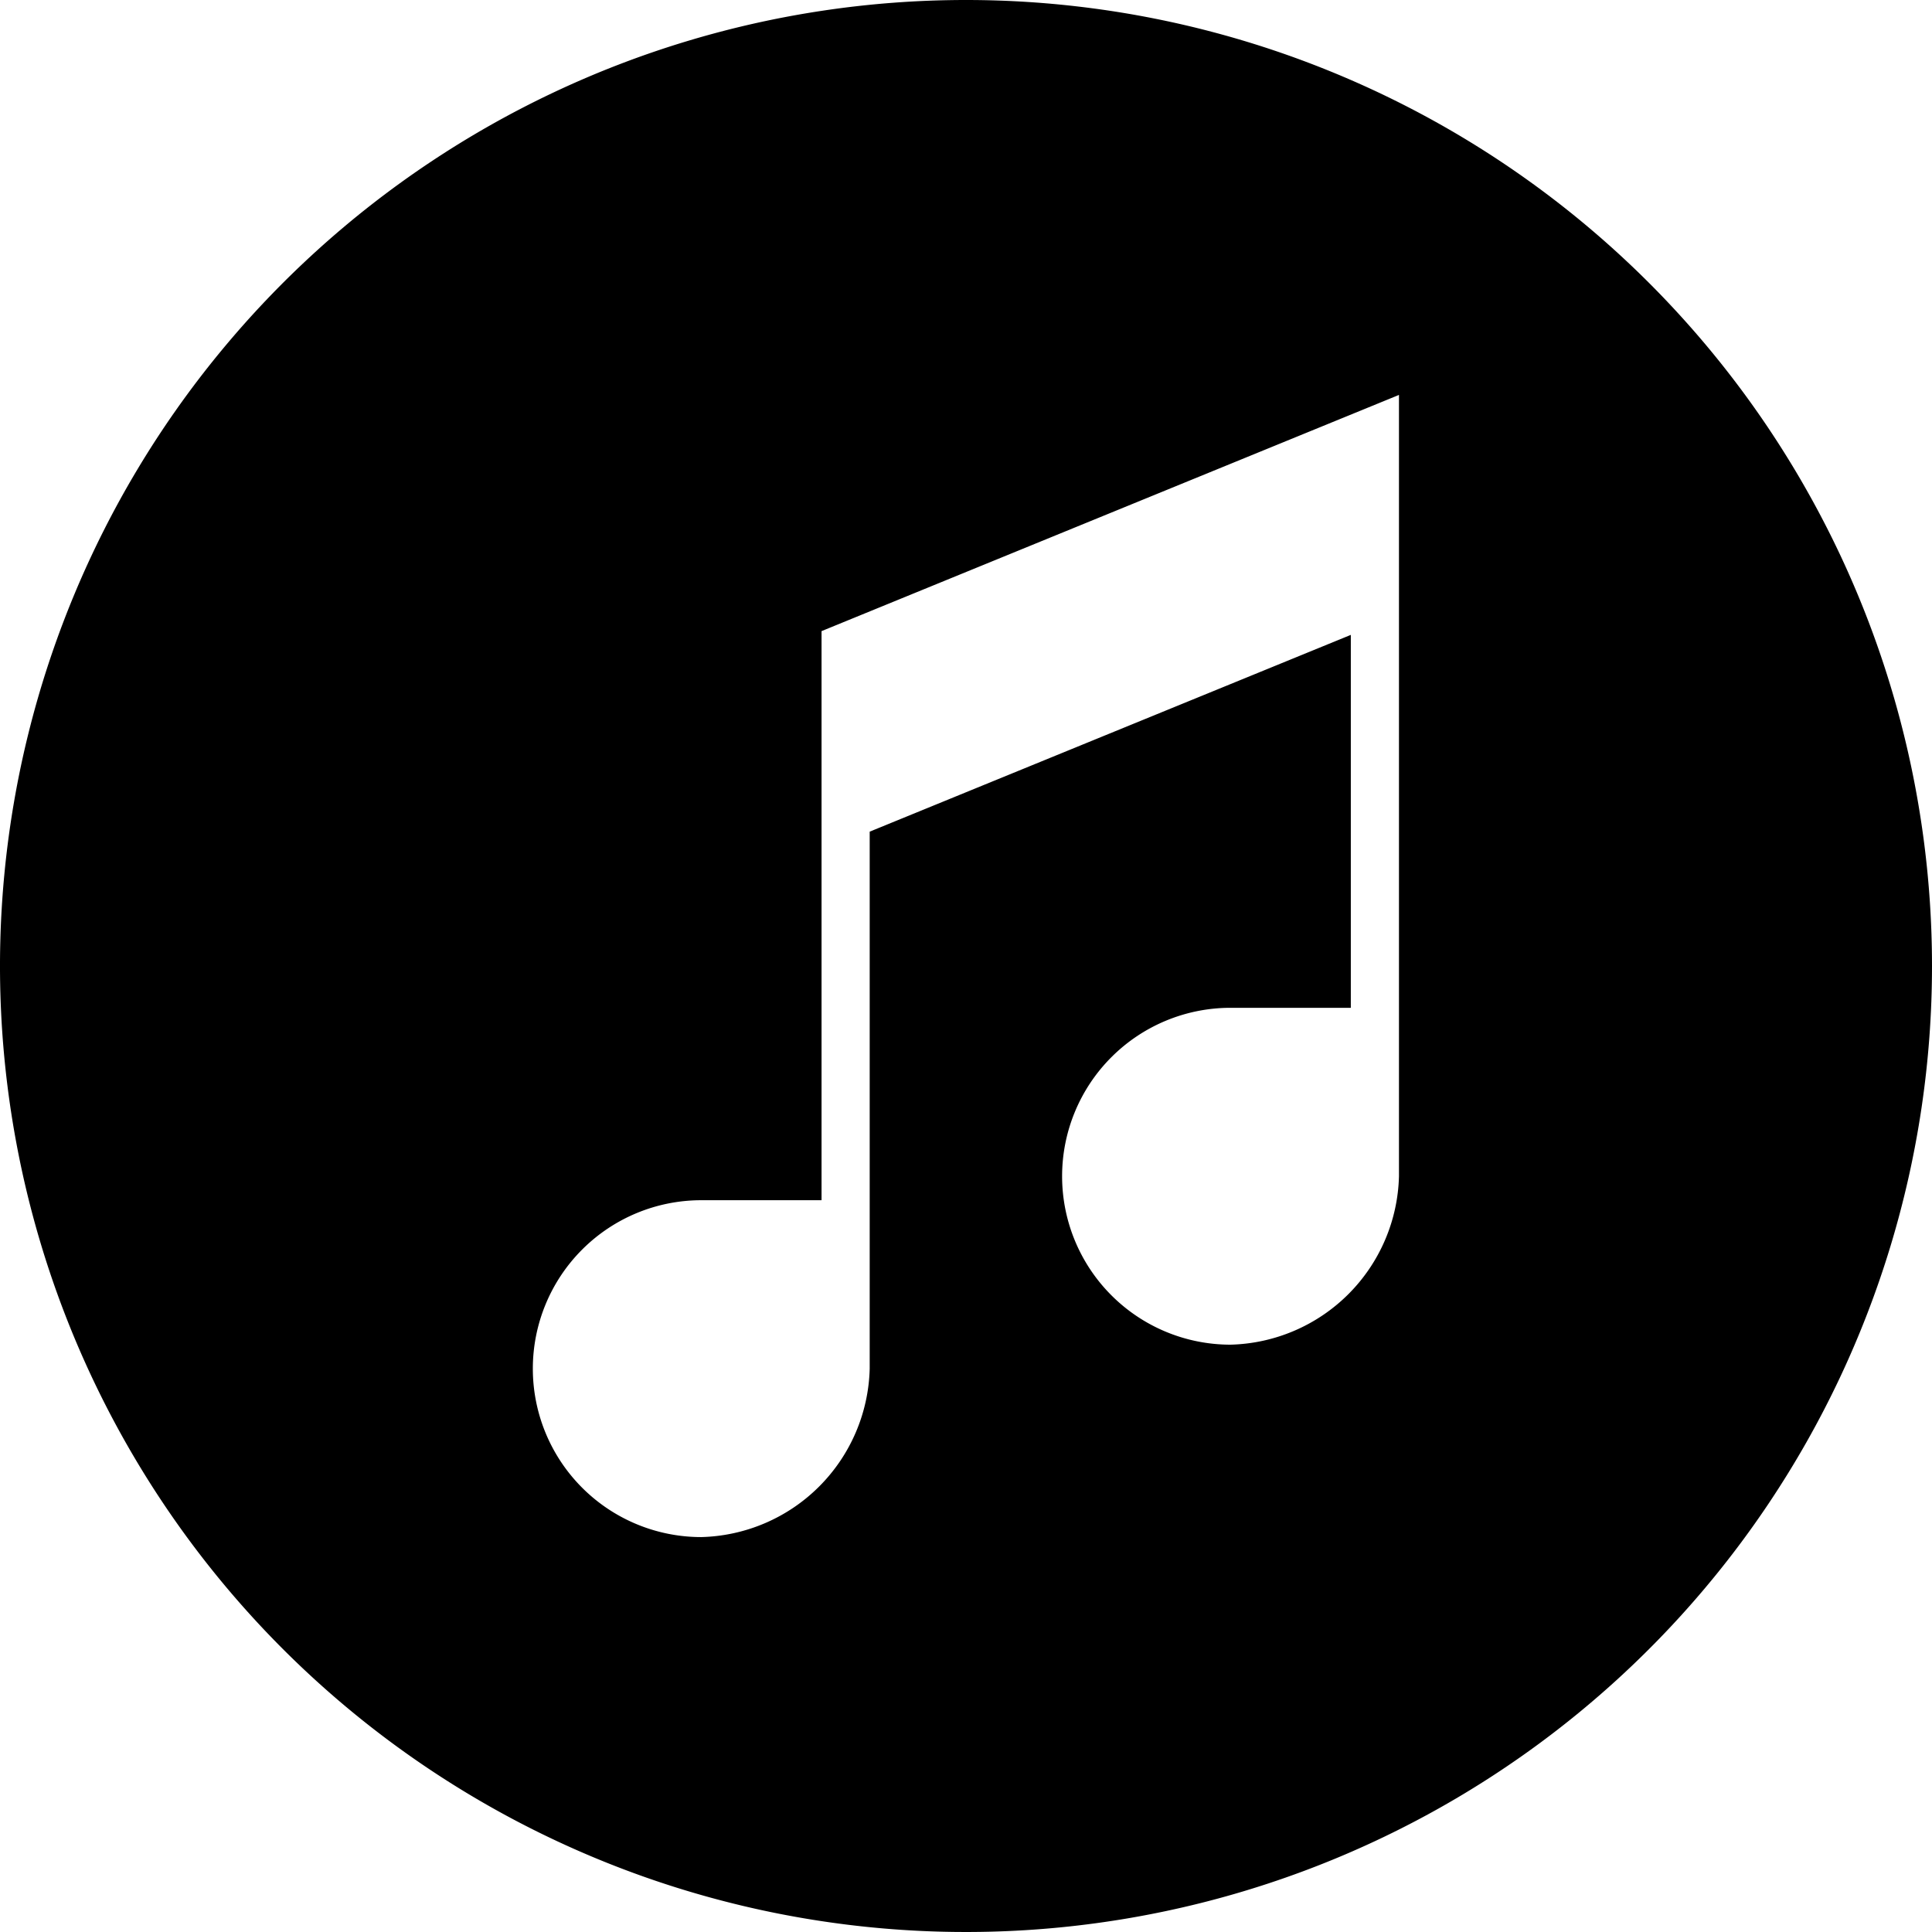 <svg xmlns="http://www.w3.org/2000/svg" viewBox="0 0 97.5 97.5" x="0px" y="0px">
    <path d="M50,1.25A48.75,48.75,0,1,0,98.75,50,48.75,48.75,0,0,0,50,1.25ZM71.85,60.61a8.72,8.72,0,0,1-8.5,8.5,8.5,8.5,0,0,1,0-17h6.07V33.29L45.14,43.22v27.1a8.72,8.72,0,0,1-8.5,8.5,8.5,8.5,0,0,1,0-17h6.07V33.1L71.85,21.18Z"
          transform="translate(-1.25 -1.25)"/>
</svg>